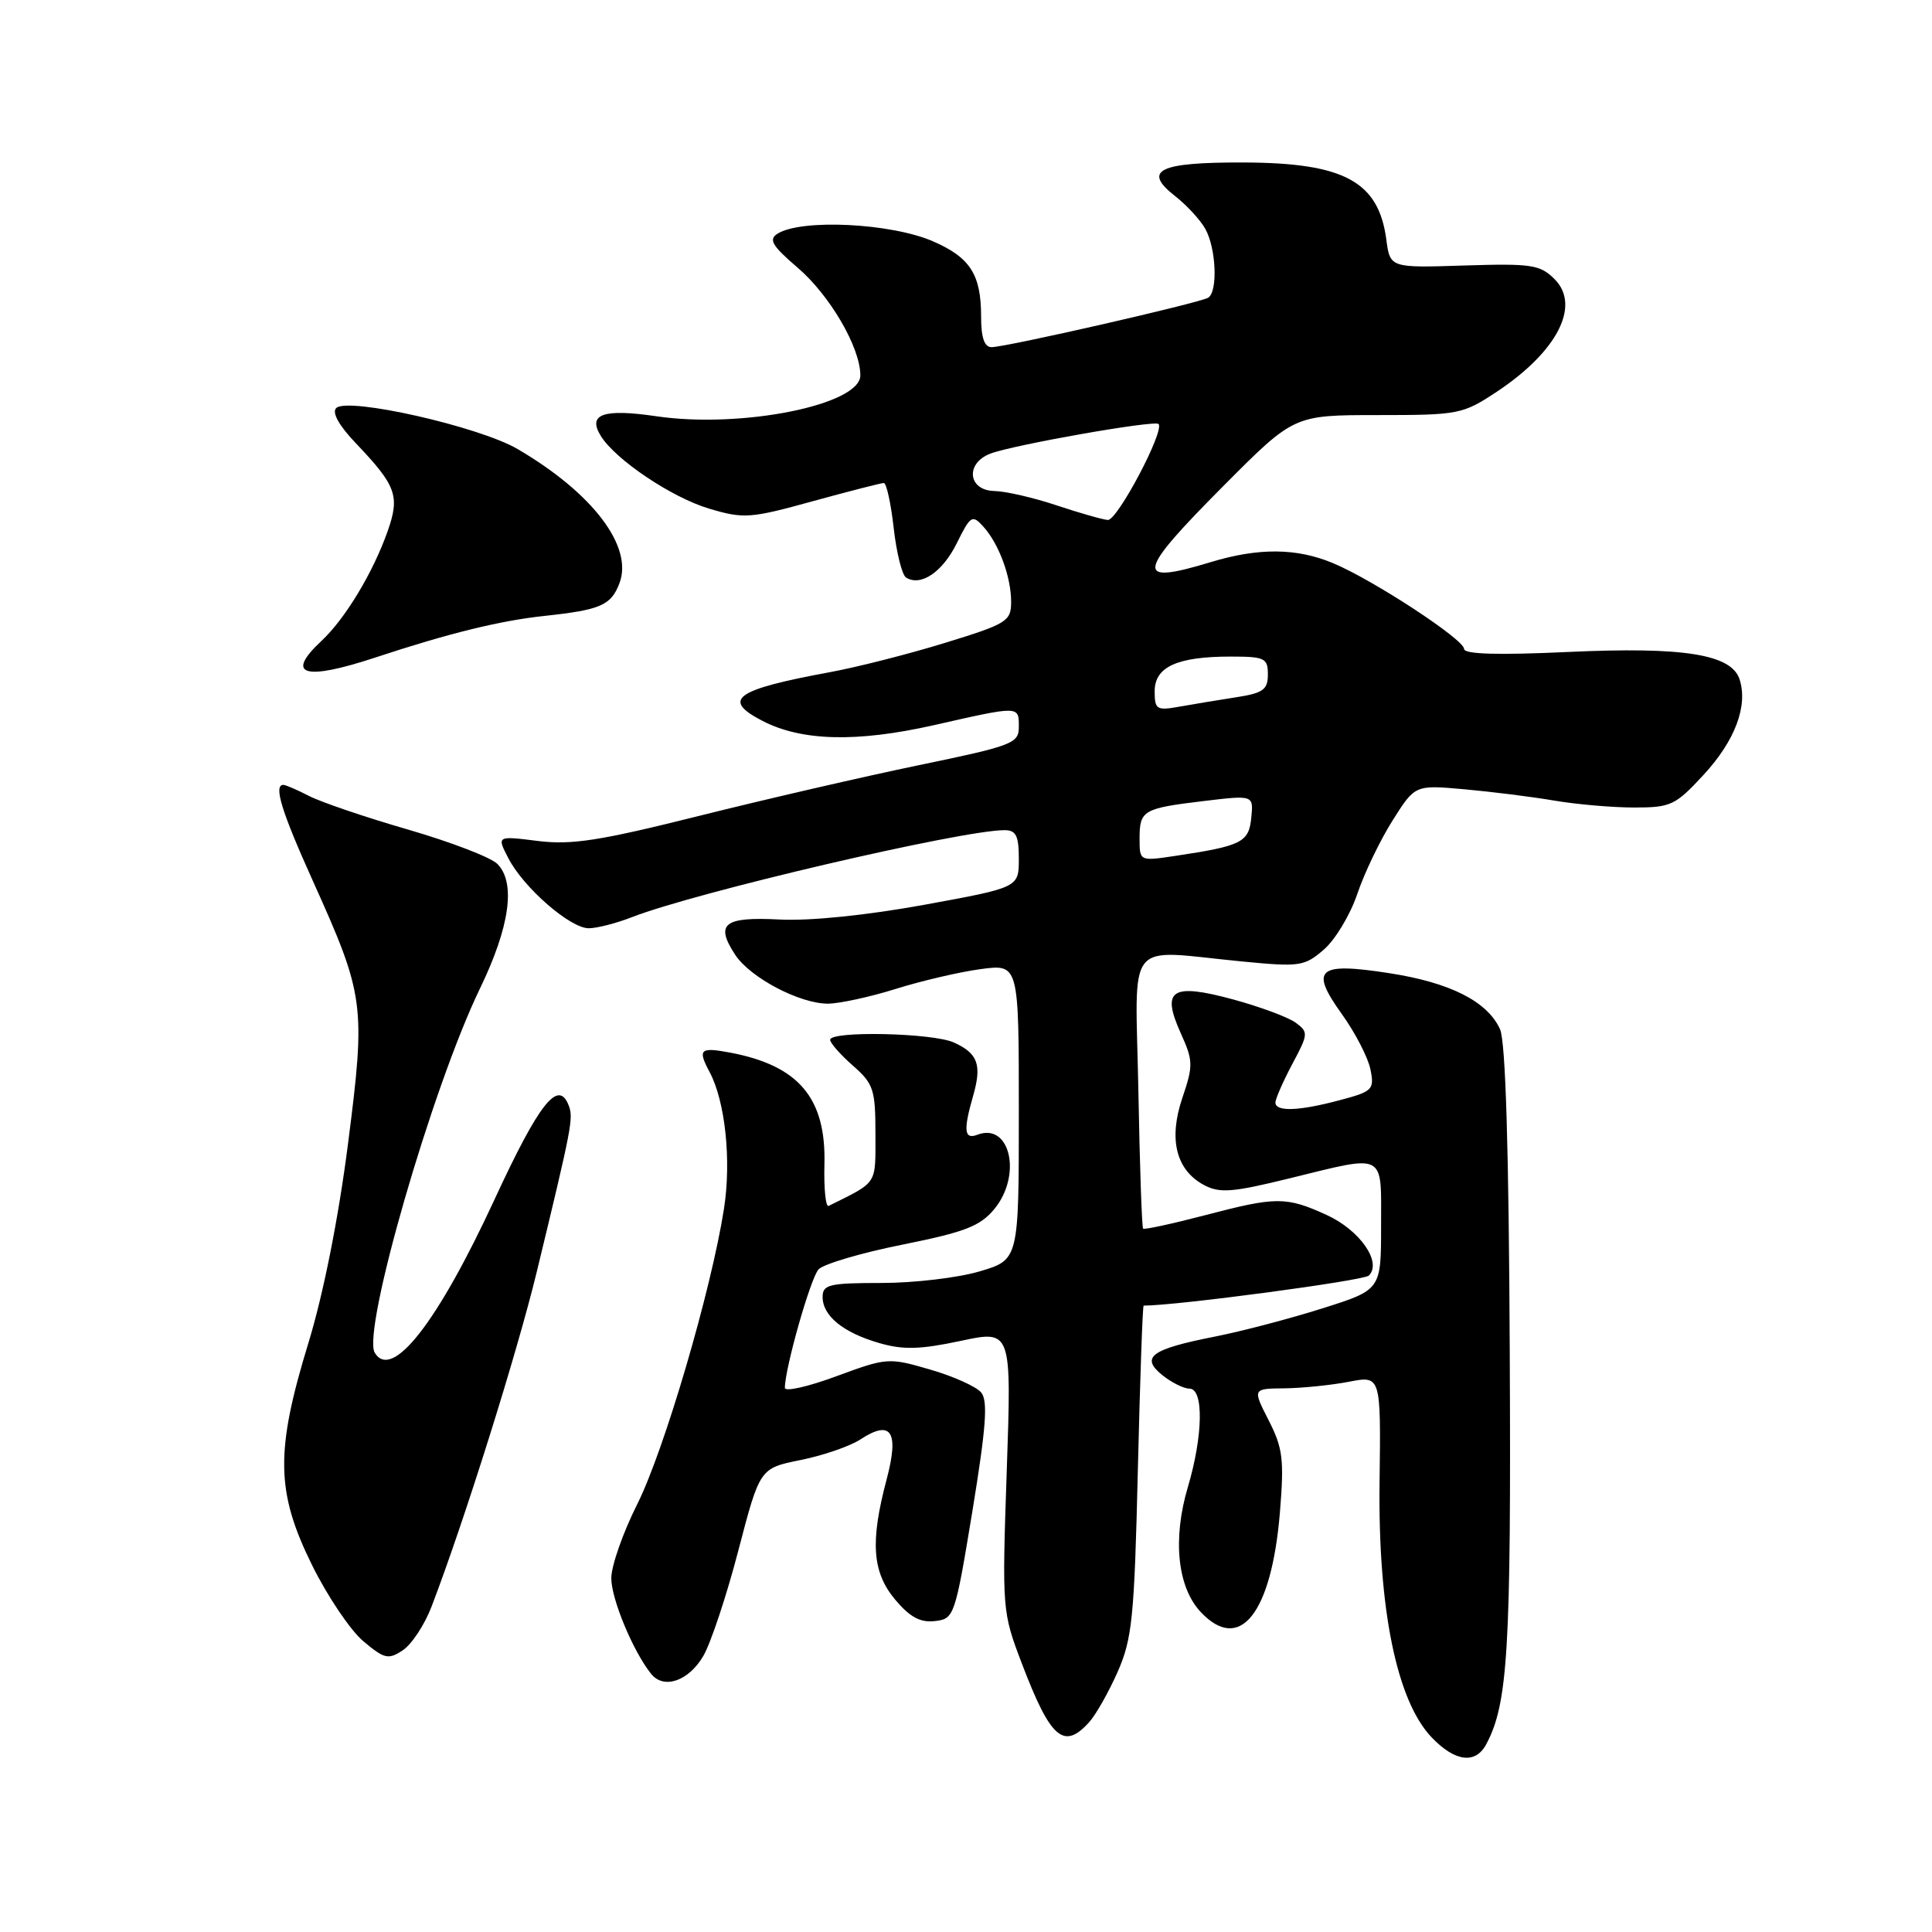 <?xml version="1.0" encoding="UTF-8" standalone="no"?>
<!DOCTYPE svg PUBLIC "-//W3C//DTD SVG 1.1//EN" "http://www.w3.org/Graphics/SVG/1.1/DTD/svg11.dtd" >
<svg xmlns="http://www.w3.org/2000/svg" xmlns:xlink="http://www.w3.org/1999/xlink" version="1.1" viewBox="0 0 256 256">
 <g >
 <path fill="currentColor"
d=" M 196.93 231.13 C 199.81 225.75 200.24 218.58 200.05 179.15 C 199.93 152.23 199.50 137.99 198.76 136.37 C 197.08 132.69 192.16 130.20 184.09 128.95 C 174.56 127.47 173.50 128.39 177.83 134.41 C 179.58 136.86 181.28 140.14 181.59 141.70 C 182.13 144.38 181.89 144.62 177.56 145.77 C 172.12 147.23 169.00 147.34 169.00 146.09 C 169.00 145.60 170.01 143.31 171.23 141.00 C 173.37 137.01 173.39 136.76 171.67 135.50 C 170.68 134.78 166.96 133.40 163.40 132.43 C 155.23 130.22 153.85 131.12 156.45 136.89 C 158.11 140.56 158.12 141.19 156.68 145.44 C 154.81 150.93 155.82 155.03 159.53 157.02 C 161.61 158.13 163.28 158.00 170.78 156.16 C 183.78 152.97 183.00 152.57 183.00 162.46 C 183.00 170.91 183.00 170.91 175.21 173.37 C 170.92 174.73 164.51 176.41 160.96 177.11 C 152.52 178.77 151.07 179.83 154.01 182.21 C 155.23 183.19 156.85 184.00 157.61 184.00 C 159.52 184.00 159.42 190.22 157.40 197.04 C 155.35 203.93 156.01 210.31 159.10 213.60 C 164.27 219.11 168.47 213.84 169.59 200.46 C 170.17 193.40 169.99 191.90 168.11 188.21 C 165.96 184.00 165.96 184.00 170.23 183.96 C 172.58 183.93 176.41 183.54 178.74 183.09 C 182.98 182.27 182.98 182.27 182.80 196.39 C 182.58 213.18 185.07 225.38 189.71 230.22 C 192.80 233.45 195.51 233.79 196.93 231.13 Z  M 144.31 228.21 C 145.20 227.23 146.90 224.23 148.09 221.54 C 150.02 217.16 150.31 214.34 150.77 194.82 C 151.06 182.82 151.40 173.00 151.54 173.00 C 155.94 173.00 180.71 169.69 181.38 169.02 C 183.16 167.24 180.17 162.98 175.75 160.97 C 170.39 158.54 169.12 158.54 159.57 161.05 C 155.27 162.17 151.63 162.96 151.47 162.80 C 151.30 162.63 151.02 154.40 150.84 144.50 C 150.45 123.90 148.86 125.88 164.59 127.40 C 172.22 128.14 172.84 128.05 175.41 125.83 C 176.92 124.54 178.91 121.22 179.85 118.45 C 180.78 115.68 182.89 111.30 184.53 108.71 C 187.50 104.00 187.50 104.00 194.00 104.58 C 197.57 104.90 202.95 105.57 205.93 106.08 C 208.92 106.59 213.70 107.00 216.56 107.00 C 221.40 107.00 222.01 106.71 225.76 102.64 C 229.89 98.16 231.63 93.56 230.51 90.04 C 229.45 86.69 223.12 85.68 207.75 86.39 C 198.53 86.82 194.00 86.69 194.00 85.99 C 194.00 84.73 181.95 76.84 176.63 74.62 C 171.81 72.60 166.76 72.56 160.41 74.49 C 150.23 77.58 150.51 76.04 162.23 64.27 C 171.46 55.00 171.46 55.00 182.56 55.00 C 193.29 55.00 193.81 54.90 198.33 51.91 C 206.35 46.59 209.49 40.49 205.99 36.99 C 204.07 35.07 202.95 34.90 194.03 35.18 C 184.19 35.50 184.19 35.50 183.69 31.71 C 182.66 24.04 178.09 21.57 164.80 21.53 C 153.54 21.49 151.35 22.56 155.68 25.96 C 157.23 27.17 159.05 29.14 159.71 30.33 C 161.15 32.90 161.39 38.64 160.09 39.45 C 158.96 40.14 133.31 46.00 131.39 46.00 C 130.43 46.00 130.00 44.74 130.00 41.93 C 130.00 36.39 128.56 34.13 123.66 31.99 C 118.11 29.56 106.18 28.97 103.02 30.97 C 101.81 31.73 102.31 32.57 105.68 35.46 C 109.97 39.13 114.00 46.05 114.00 49.74 C 114.00 53.65 98.25 56.81 87.00 55.16 C 79.91 54.12 77.81 54.87 79.62 57.78 C 81.59 60.94 89.03 65.93 93.97 67.40 C 98.55 68.76 99.42 68.70 107.67 66.42 C 112.52 65.09 116.77 64.00 117.11 64.00 C 117.46 64.00 118.05 66.69 118.42 69.97 C 118.79 73.25 119.53 76.21 120.06 76.53 C 122.02 77.75 124.89 75.80 126.78 71.98 C 128.60 68.30 128.83 68.16 130.29 69.77 C 132.38 72.07 134.00 76.50 133.98 79.82 C 133.97 82.32 133.37 82.68 125.23 85.18 C 120.43 86.66 113.58 88.40 110.00 89.06 C 97.34 91.40 95.56 92.69 101.05 95.53 C 106.24 98.21 113.53 98.39 123.74 96.09 C 135.17 93.50 135.00 93.50 135.00 96.33 C 135.00 98.50 134.17 98.82 121.75 101.39 C 114.46 102.90 101.34 105.93 92.59 108.12 C 79.44 111.41 75.74 111.99 71.25 111.43 C 65.82 110.75 65.82 110.75 67.36 113.72 C 69.38 117.63 75.55 123.00 78.01 123.00 C 79.08 123.00 81.66 122.34 83.73 121.53 C 92.22 118.22 127.42 110.00 133.11 110.00 C 134.63 110.00 135.00 110.74 135.00 113.80 C 135.00 117.60 135.00 117.60 122.47 119.89 C 114.83 121.28 107.34 122.05 103.30 121.84 C 95.90 121.46 94.72 122.40 97.42 126.52 C 99.41 129.55 105.97 133.00 109.71 132.99 C 111.24 132.98 115.30 132.10 118.71 131.03 C 122.13 129.96 127.19 128.78 129.96 128.41 C 135.00 127.74 135.00 127.74 135.00 147.33 C 135.00 166.92 135.00 166.92 129.82 168.46 C 126.97 169.31 121.12 170.00 116.82 170.00 C 109.89 170.00 109.00 170.21 109.00 171.85 C 109.00 174.36 111.72 176.58 116.50 177.96 C 119.67 178.88 121.91 178.82 127.27 177.68 C 134.04 176.23 134.04 176.23 133.40 194.87 C 132.77 213.32 132.79 213.57 135.40 220.42 C 139.20 230.40 140.95 231.92 144.31 228.21 Z  M 93.20 219.41 C 94.19 217.71 96.28 211.42 97.84 205.43 C 100.68 194.55 100.68 194.55 106.09 193.46 C 109.06 192.86 112.63 191.64 114.01 190.73 C 118.10 188.05 119.17 189.68 117.48 196.04 C 115.28 204.31 115.57 208.33 118.63 211.98 C 120.57 214.28 121.96 215.03 123.88 214.80 C 126.44 214.51 126.55 214.18 128.85 200.22 C 130.66 189.14 130.93 185.62 130.01 184.51 C 129.36 183.73 126.32 182.36 123.24 181.47 C 117.75 179.87 117.52 179.89 110.82 182.36 C 107.07 183.75 104.00 184.44 104.00 183.90 C 104.00 181.32 107.40 169.35 108.46 168.20 C 109.12 167.49 114.13 166.01 119.58 164.92 C 127.84 163.26 129.88 162.48 131.75 160.21 C 135.45 155.73 133.86 148.69 129.51 150.36 C 127.76 151.03 127.62 149.80 128.95 145.19 C 130.12 141.09 129.58 139.58 126.40 138.14 C 123.61 136.86 110.00 136.57 110.00 137.78 C 110.00 138.20 111.35 139.74 113.00 141.19 C 115.75 143.60 116.00 144.36 116.00 150.25 C 116.00 157.09 116.37 156.52 109.80 159.79 C 109.41 159.98 109.16 157.52 109.24 154.32 C 109.48 145.49 105.84 141.19 96.72 139.47 C 92.75 138.73 92.42 139.04 94.02 142.04 C 96.10 145.93 96.93 153.76 95.93 160.17 C 94.24 170.98 88.02 192.17 84.43 199.33 C 82.54 203.09 81.00 207.49 81.00 209.12 C 81.00 211.88 83.89 218.82 86.28 221.80 C 87.96 223.89 91.26 222.75 93.20 219.41 Z  M 57.18 212.89 C 61.53 201.53 68.50 179.34 71.13 168.50 C 75.79 149.25 76.00 148.17 75.36 146.49 C 73.99 142.92 71.44 146.15 65.54 158.91 C 57.98 175.26 51.94 183.00 49.66 179.25 C 47.93 176.39 57.27 144.06 63.59 131.00 C 67.56 122.80 68.37 116.95 65.90 114.47 C 65.03 113.60 59.71 111.56 54.06 109.92 C 48.42 108.29 42.52 106.28 40.95 105.47 C 39.38 104.66 37.85 104.00 37.55 104.00 C 36.22 104.00 37.29 107.49 41.43 116.67 C 48.32 131.95 48.48 133.10 46.11 151.58 C 44.84 161.48 42.85 171.47 40.85 178.00 C 36.46 192.34 36.56 197.70 41.36 207.41 C 43.38 211.50 46.43 216.03 48.14 217.47 C 50.94 219.82 51.46 219.94 53.37 218.67 C 54.54 217.90 56.26 215.30 57.18 212.89 Z  M 49.78 87.11 C 59.44 83.92 66.25 82.24 72.16 81.61 C 79.59 80.81 80.97 80.21 82.08 77.28 C 83.93 72.43 78.55 65.34 68.60 59.51 C 63.51 56.52 46.06 52.58 44.55 54.07 C 43.95 54.66 44.92 56.40 47.17 58.75 C 52.52 64.37 53.01 65.72 51.36 70.40 C 49.43 75.87 45.74 81.99 42.60 84.92 C 37.72 89.47 40.28 90.25 49.78 87.11 Z  M 151.00 111.12 C 151.00 107.37 151.44 107.11 159.51 106.14 C 166.10 105.35 166.10 105.35 165.80 108.36 C 165.48 111.62 164.53 112.09 155.73 113.41 C 151.00 114.12 151.00 114.12 151.00 111.12 Z  M 153.00 91.59 C 153.00 88.36 155.98 87.00 163.07 87.00 C 167.59 87.00 168.00 87.20 168.00 89.37 C 168.00 91.39 167.37 91.84 163.75 92.40 C 161.41 92.76 158.04 93.32 156.25 93.64 C 153.26 94.18 153.00 94.01 153.00 91.59 Z  M 140.00 66.96 C 136.97 65.95 133.26 65.09 131.75 65.06 C 128.24 64.98 127.88 61.37 131.25 60.10 C 134.36 58.93 152.98 55.65 153.51 56.18 C 154.37 57.04 148.05 69.00 146.79 68.90 C 146.08 68.84 143.03 67.97 140.00 66.96 Z "/>
</g>
</svg>